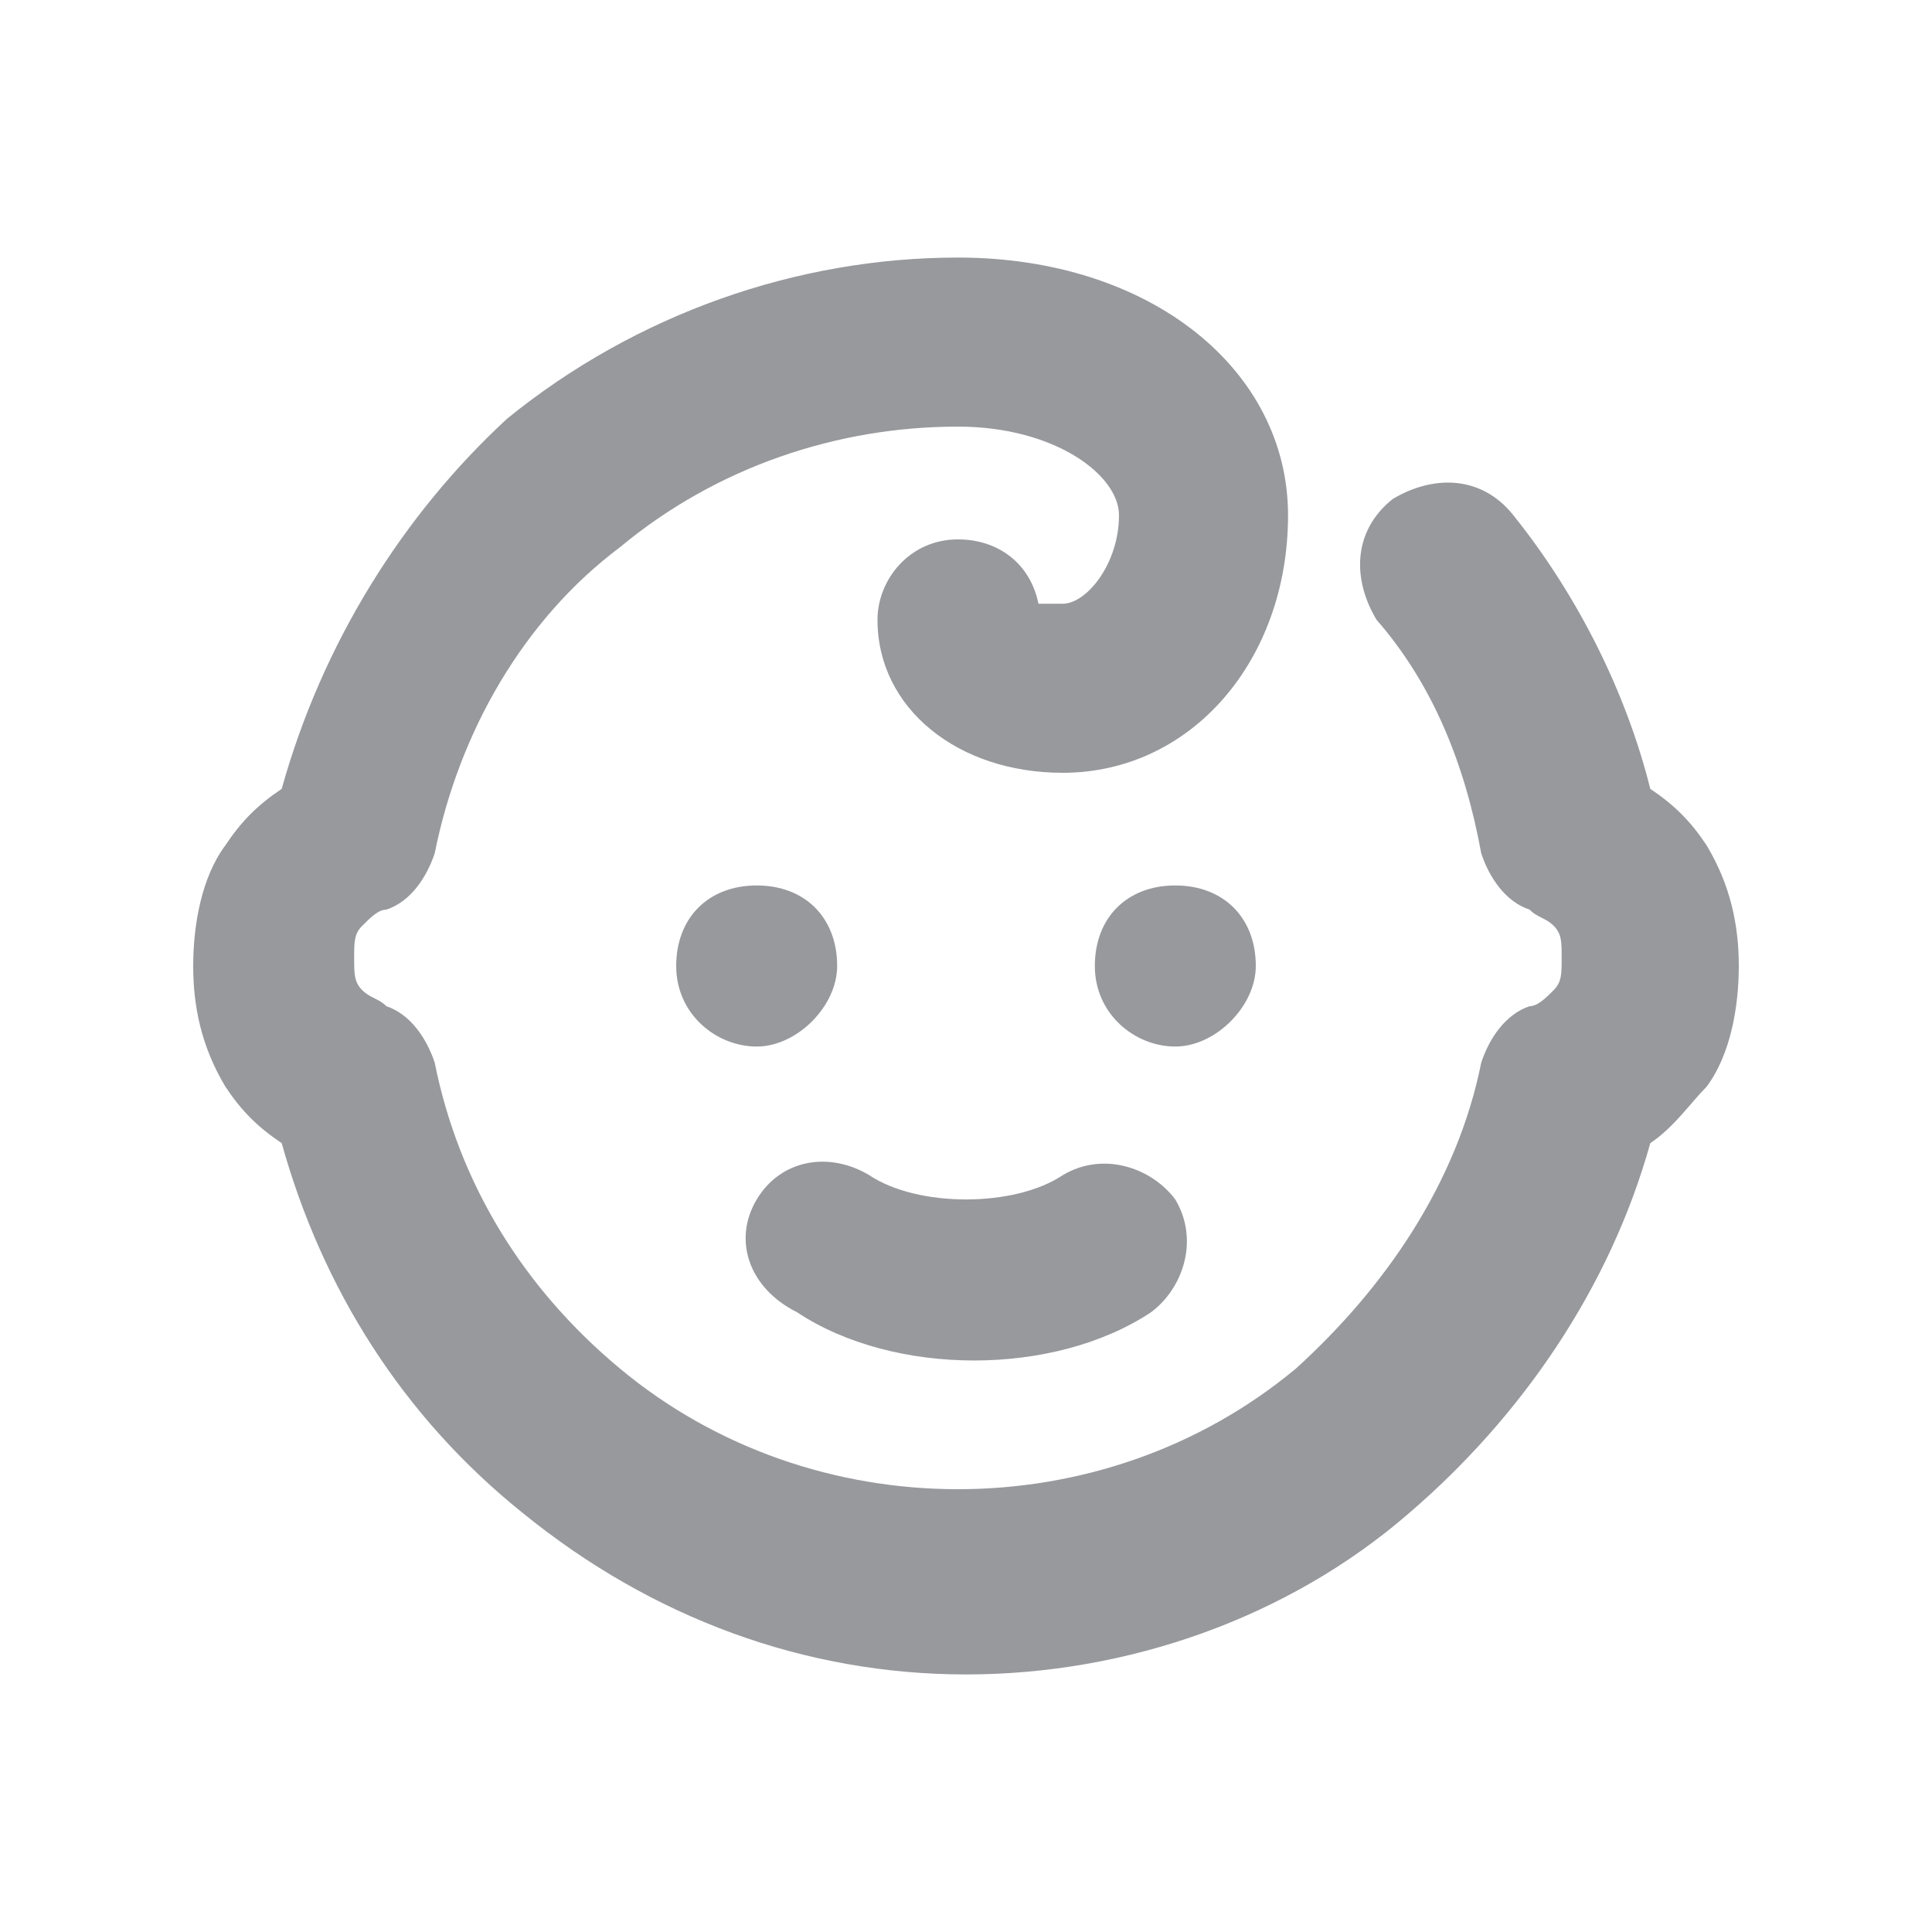 <svg width="16" height="16" viewBox="0 0 16 16" fill="none" xmlns="http://www.w3.org/2000/svg">
<path d="M6.267 9.933C6.467 9.6 6.867 9.533 7.2 9.733C7.6 10 8.4 10 8.8 9.733C9.133 9.533 9.533 9.667 9.733 9.933C9.933 10.267 9.8 10.667 9.533 10.867C9.133 11.133 8.6 11.267 8.067 11.267C7.533 11.267 7 11.133 6.6 10.867C6.2 10.667 6.067 10.267 6.267 9.933ZM6.933 8C6.933 7.6 6.667 7.333 6.267 7.333C5.867 7.333 5.6 7.6 5.6 8C5.6 8.4 5.933 8.667 6.267 8.667C6.6 8.667 6.933 8.333 6.933 8ZM10.4 8C10.4 7.6 10.133 7.333 9.733 7.333C9.333 7.333 9.067 7.6 9.067 8C9.067 8.4 9.4 8.667 9.733 8.667C10.067 8.667 10.4 8.333 10.4 8ZM14.133 7C14 6.8 13.867 6.667 13.667 6.533C13.467 5.733 13.067 4.933 12.533 4.267C12.267 3.933 11.867 3.933 11.533 4.133C11.2 4.4 11.2 4.8 11.4 5.133C11.867 5.667 12.133 6.333 12.267 7.067C12.333 7.267 12.467 7.467 12.667 7.533C12.733 7.6 12.8 7.6 12.867 7.667C12.933 7.733 12.933 7.8 12.933 7.933C12.933 8.067 12.933 8.133 12.867 8.2C12.8 8.267 12.733 8.333 12.667 8.333C12.467 8.4 12.333 8.6 12.267 8.8C12.067 9.8 11.467 10.667 10.733 11.333C9.933 12 8.933 12.333 7.933 12.333C6.933 12.333 5.933 12 5.133 11.333C4.333 10.667 3.8 9.8 3.6 8.8C3.533 8.6 3.4 8.4 3.2 8.333C3.133 8.267 3.067 8.267 3 8.2C2.933 8.133 2.933 8.067 2.933 7.933C2.933 7.8 2.933 7.733 3 7.667C3.067 7.6 3.133 7.533 3.2 7.533C3.4 7.467 3.533 7.267 3.6 7.067C3.8 6.067 4.333 5.133 5.133 4.533C5.933 3.867 6.933 3.533 7.933 3.533C8.733 3.533 9.267 3.933 9.267 4.267C9.267 4.667 9 5 8.8 5C8.733 5 8.667 5 8.6 5C8.533 4.667 8.267 4.467 7.933 4.467C7.533 4.467 7.267 4.8 7.267 5.133C7.267 5.867 7.933 6.4 8.8 6.4C9.867 6.4 10.667 5.467 10.667 4.267C10.667 3.067 9.533 2.133 7.933 2.133C6.6 2.133 5.267 2.6 4.2 3.467C3.333 4.267 2.667 5.333 2.333 6.533C2.133 6.667 2 6.8 1.867 7C1.667 7.267 1.6 7.667 1.6 8C1.6 8.333 1.667 8.667 1.867 9C2 9.2 2.133 9.333 2.333 9.467C2.667 10.667 3.333 11.733 4.333 12.533C5.4 13.4 6.667 13.867 8 13.867C9.333 13.867 10.667 13.4 11.667 12.533C12.6 11.733 13.333 10.667 13.667 9.467C13.867 9.333 14 9.133 14.133 9C14.333 8.733 14.4 8.333 14.4 8C14.4 7.667 14.333 7.333 14.133 7Z" fill="#97999D"/>
</svg>
